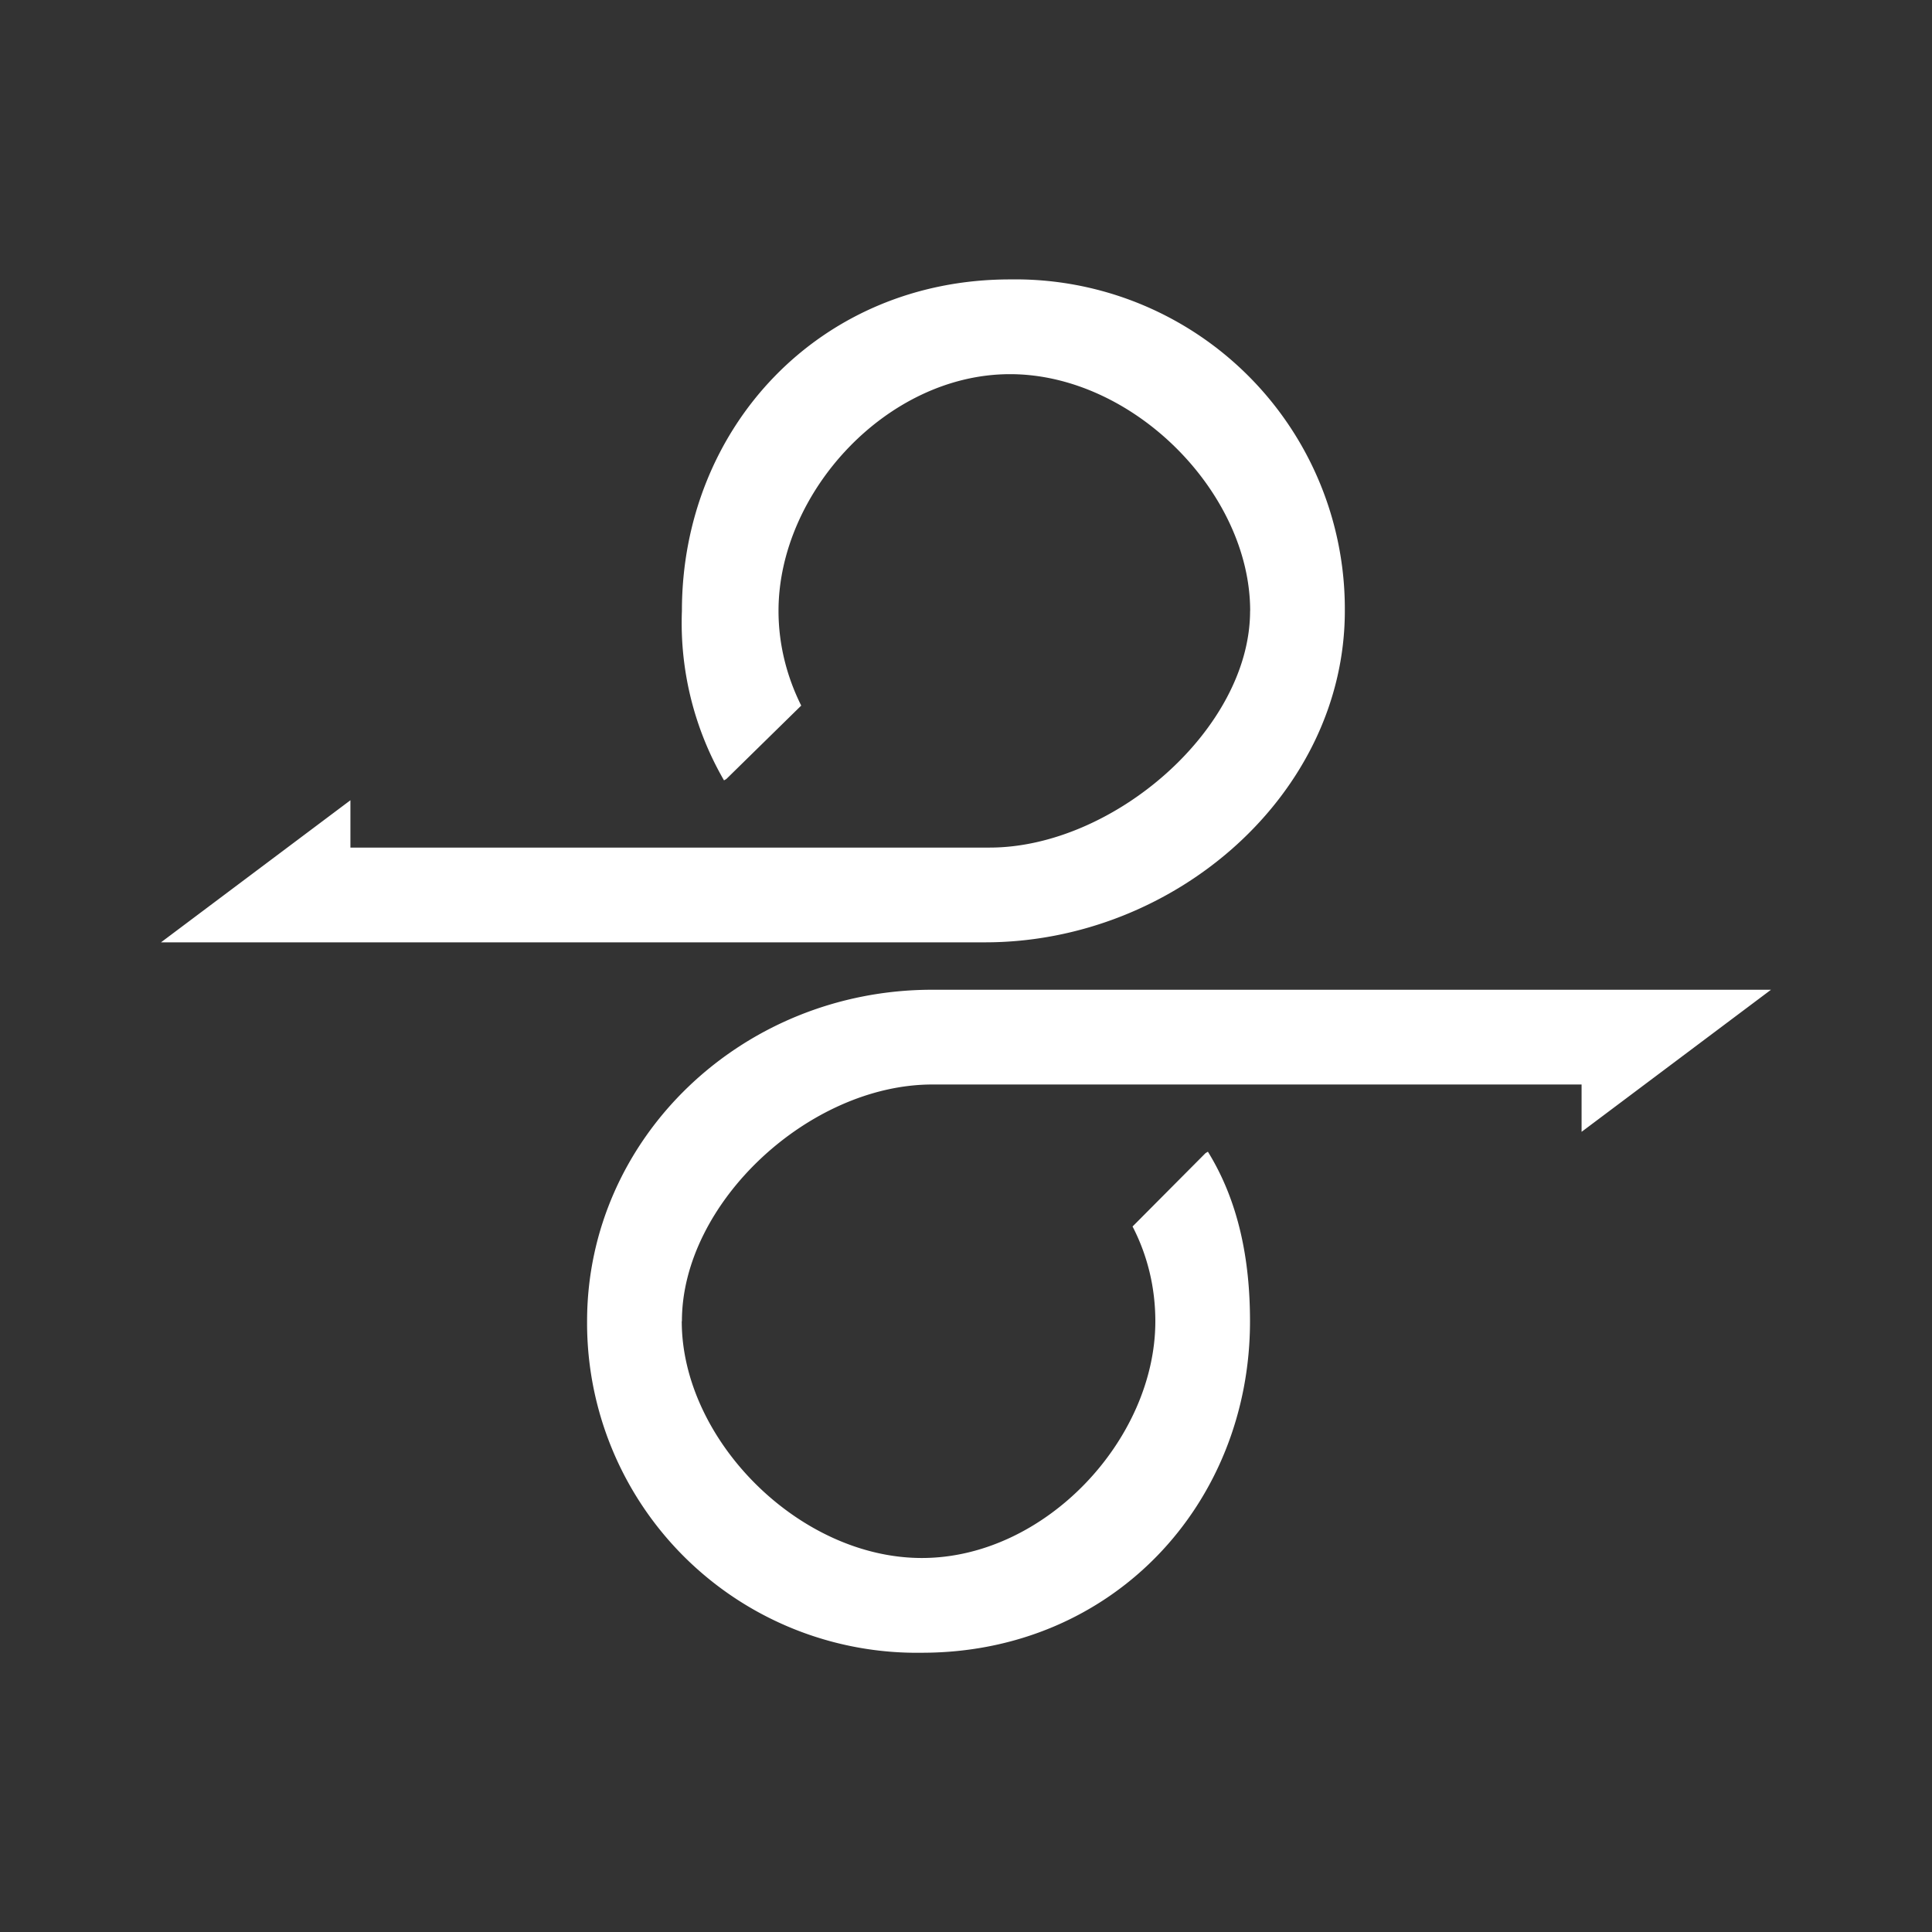 <svg xmlns="http://www.w3.org/2000/svg" width="24" height="24" fill="none" viewBox="0 0 24 24">
    <rect x="0" y="0" width="24" height="24" fill="#333333" stroke="none"/>
    <path fill="#fff" d="M15.53 7.588c0-1.47-1.454-2.94-2.983-2.94s-2.876 1.47-2.876 2.94c0 .424.106.824.282 1.177l-.93.912-.029.017a3.9 3.9 0 0 1-.523-2.106c0-2.27 1.706-4.117 4.076-4.117a4.093 4.093 0 0 1 4.159 4.117c0 2.27-2.106 4.118-4.47 4.118H2l2.353-1.765v.588h7.941c1.53 0 3.235-1.47 3.235-2.94m-7.06 8.824c0 1.47 1.454 2.941 2.983 2.941s2.9-1.47 2.9-2.941c0-.424-.1-.824-.283-1.177l.906-.911.03-.018c.382.618.523 1.341.523 2.106 0 2.27-1.706 4.118-4.076 4.118a4.096 4.096 0 0 1-4.159-4.118c0-2.27 1.918-4.118 4.288-4.118H22l-2.353 1.765v-.588h-8.065c-1.53 0-3.111 1.47-3.111 2.94"/>
</svg>
